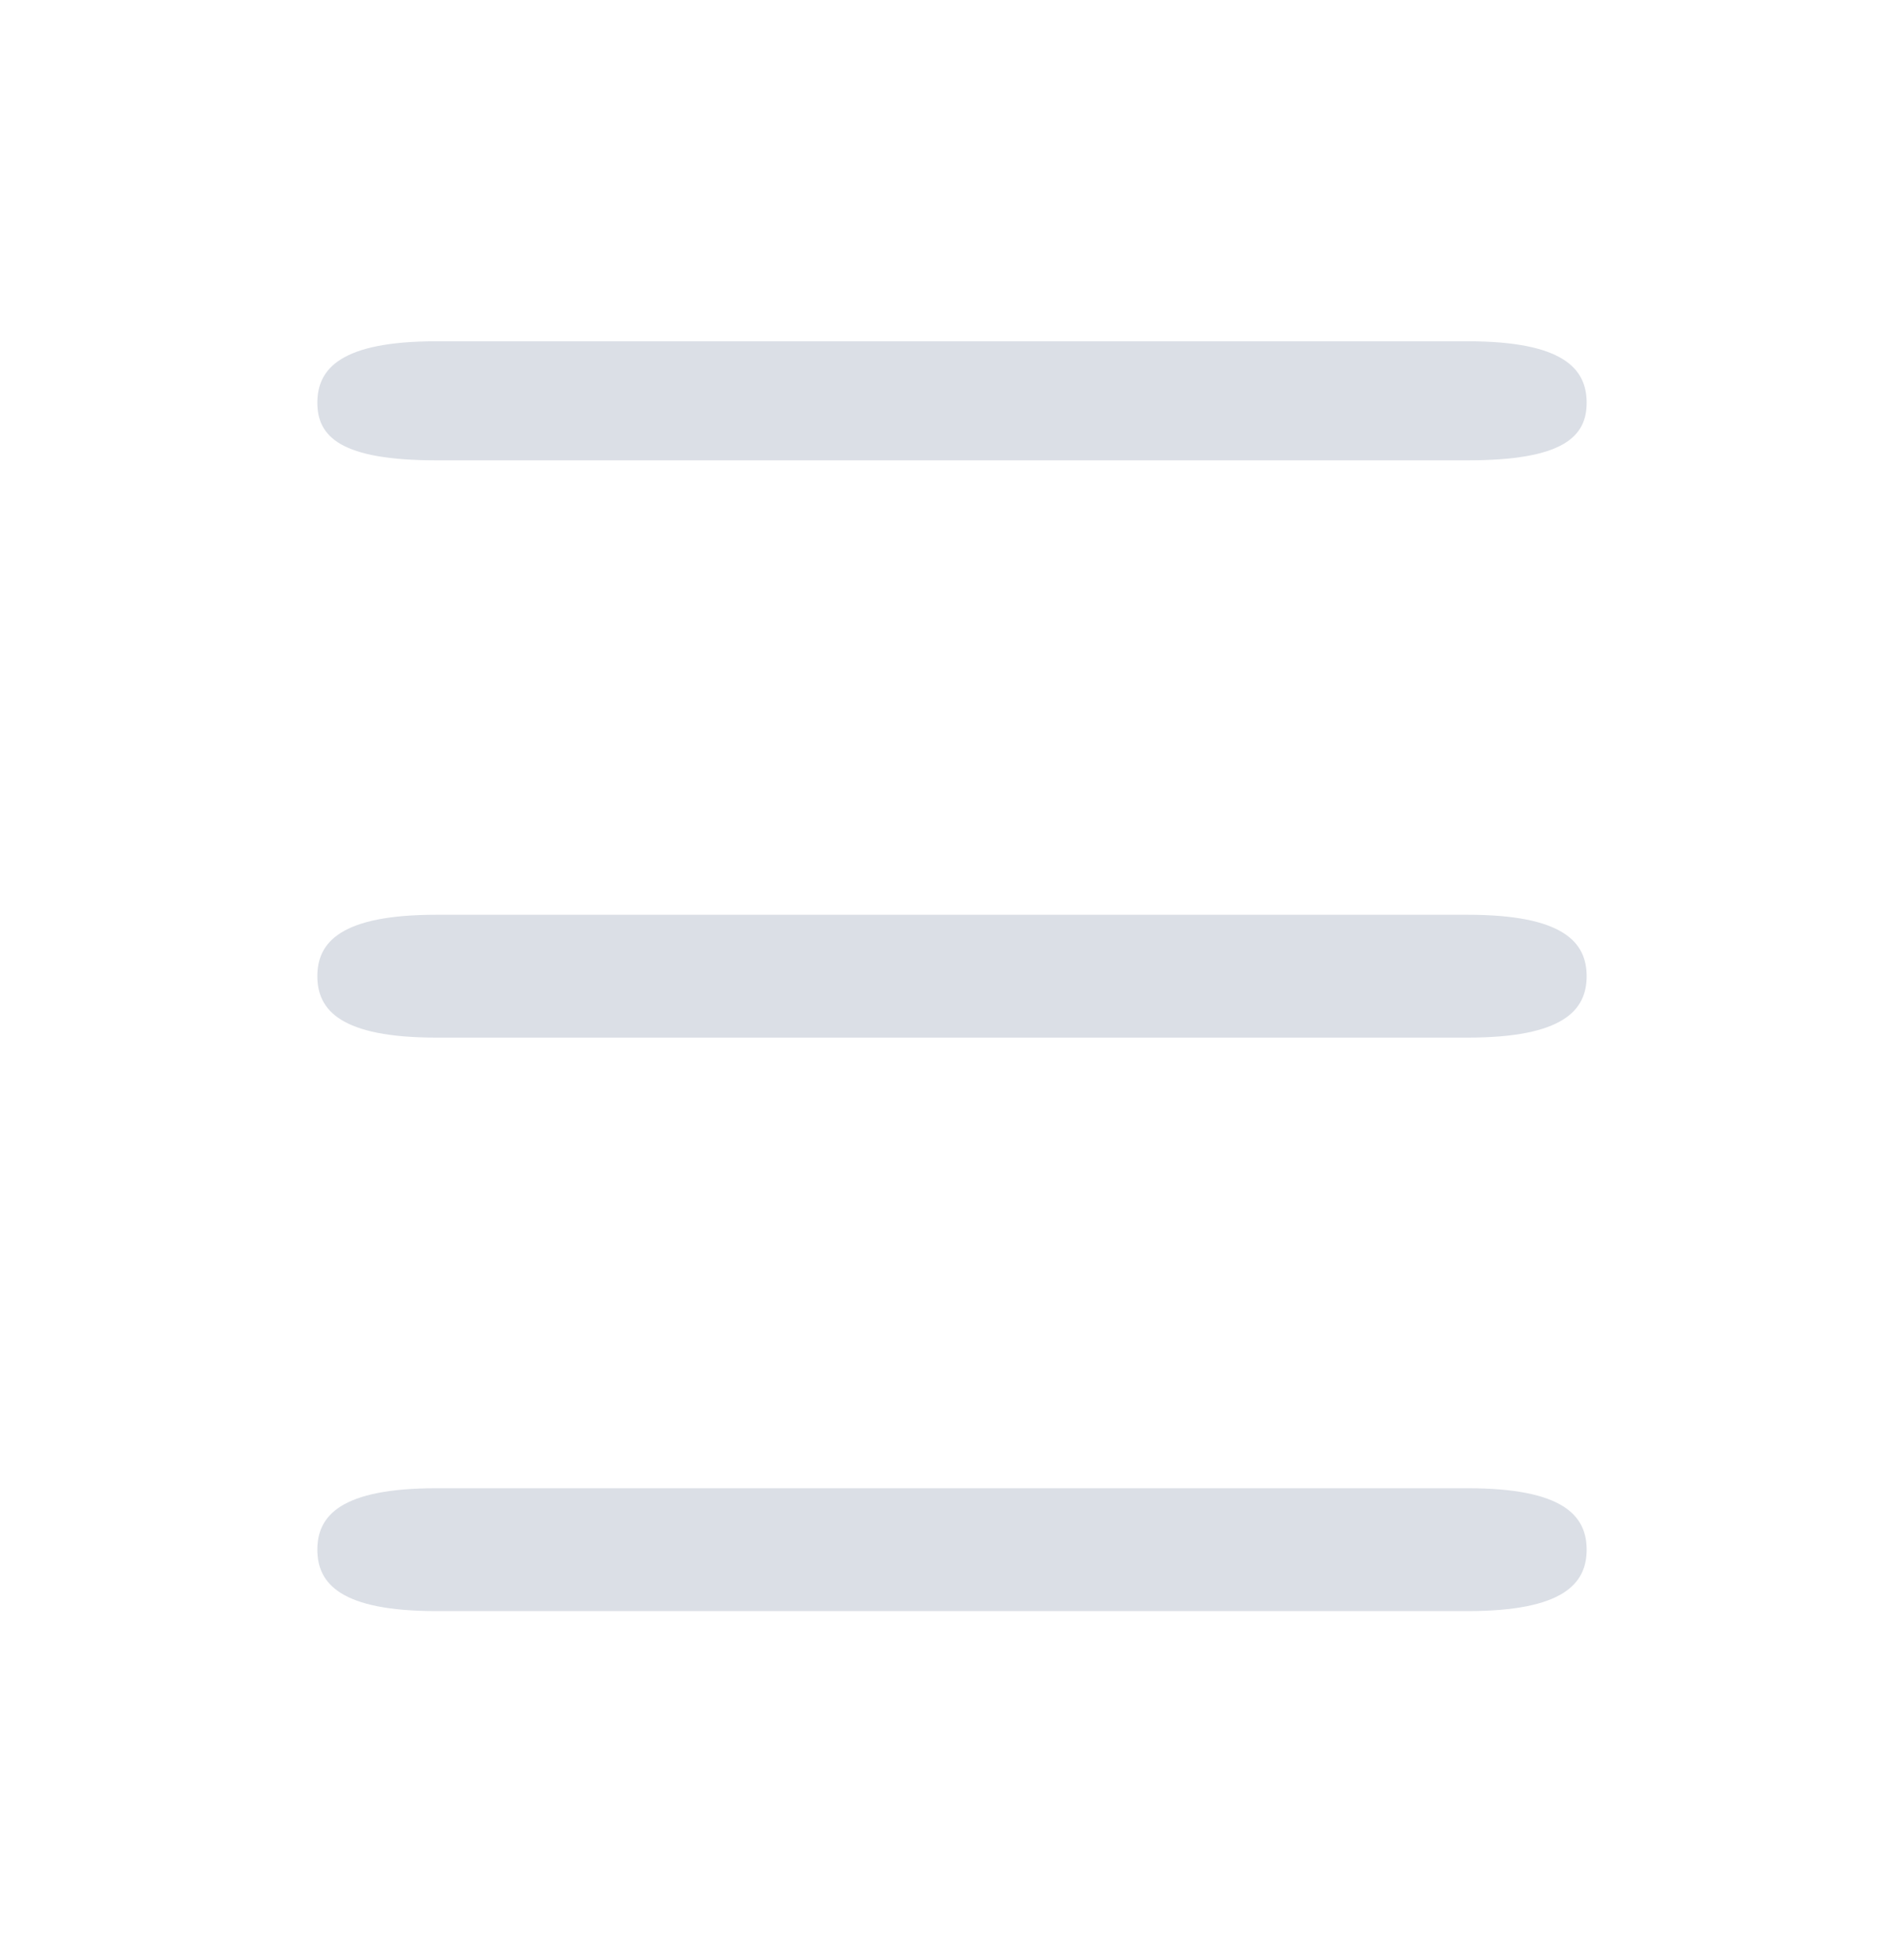 <svg width="40" height="41" viewBox="0 0 40 41" fill="none" xmlns="http://www.w3.org/2000/svg">
<path d="M9.167 9.667H30.833C32.842 9.667 33.333 9.17 33.333 8.457C33.333 7.744 32.842 7.167 30.833 7.167H9.167C7.158 7.167 6.667 7.744 6.667 8.457C6.667 9.17 7.158 9.667 9.167 9.667Z" fill="#DBDFE6"/>
<path d="M30.833 19.21H9.167C7.158 19.21 6.667 19.787 6.667 20.5C6.667 21.213 7.158 21.79 9.167 21.79H30.833C32.842 21.79 33.333 21.213 33.333 20.5C33.333 19.787 32.842 19.21 30.833 19.21Z" fill="#DBDFE6"/>
<path d="M30.833 31.253H9.167C7.158 31.253 6.667 31.83 6.667 32.543C6.667 33.256 7.158 33.833 9.167 33.833H30.833C32.842 33.833 33.333 33.256 33.333 32.543C33.333 31.83 32.842 31.253 30.833 31.253Z" fill="#DBDFE6"/>
</svg>
